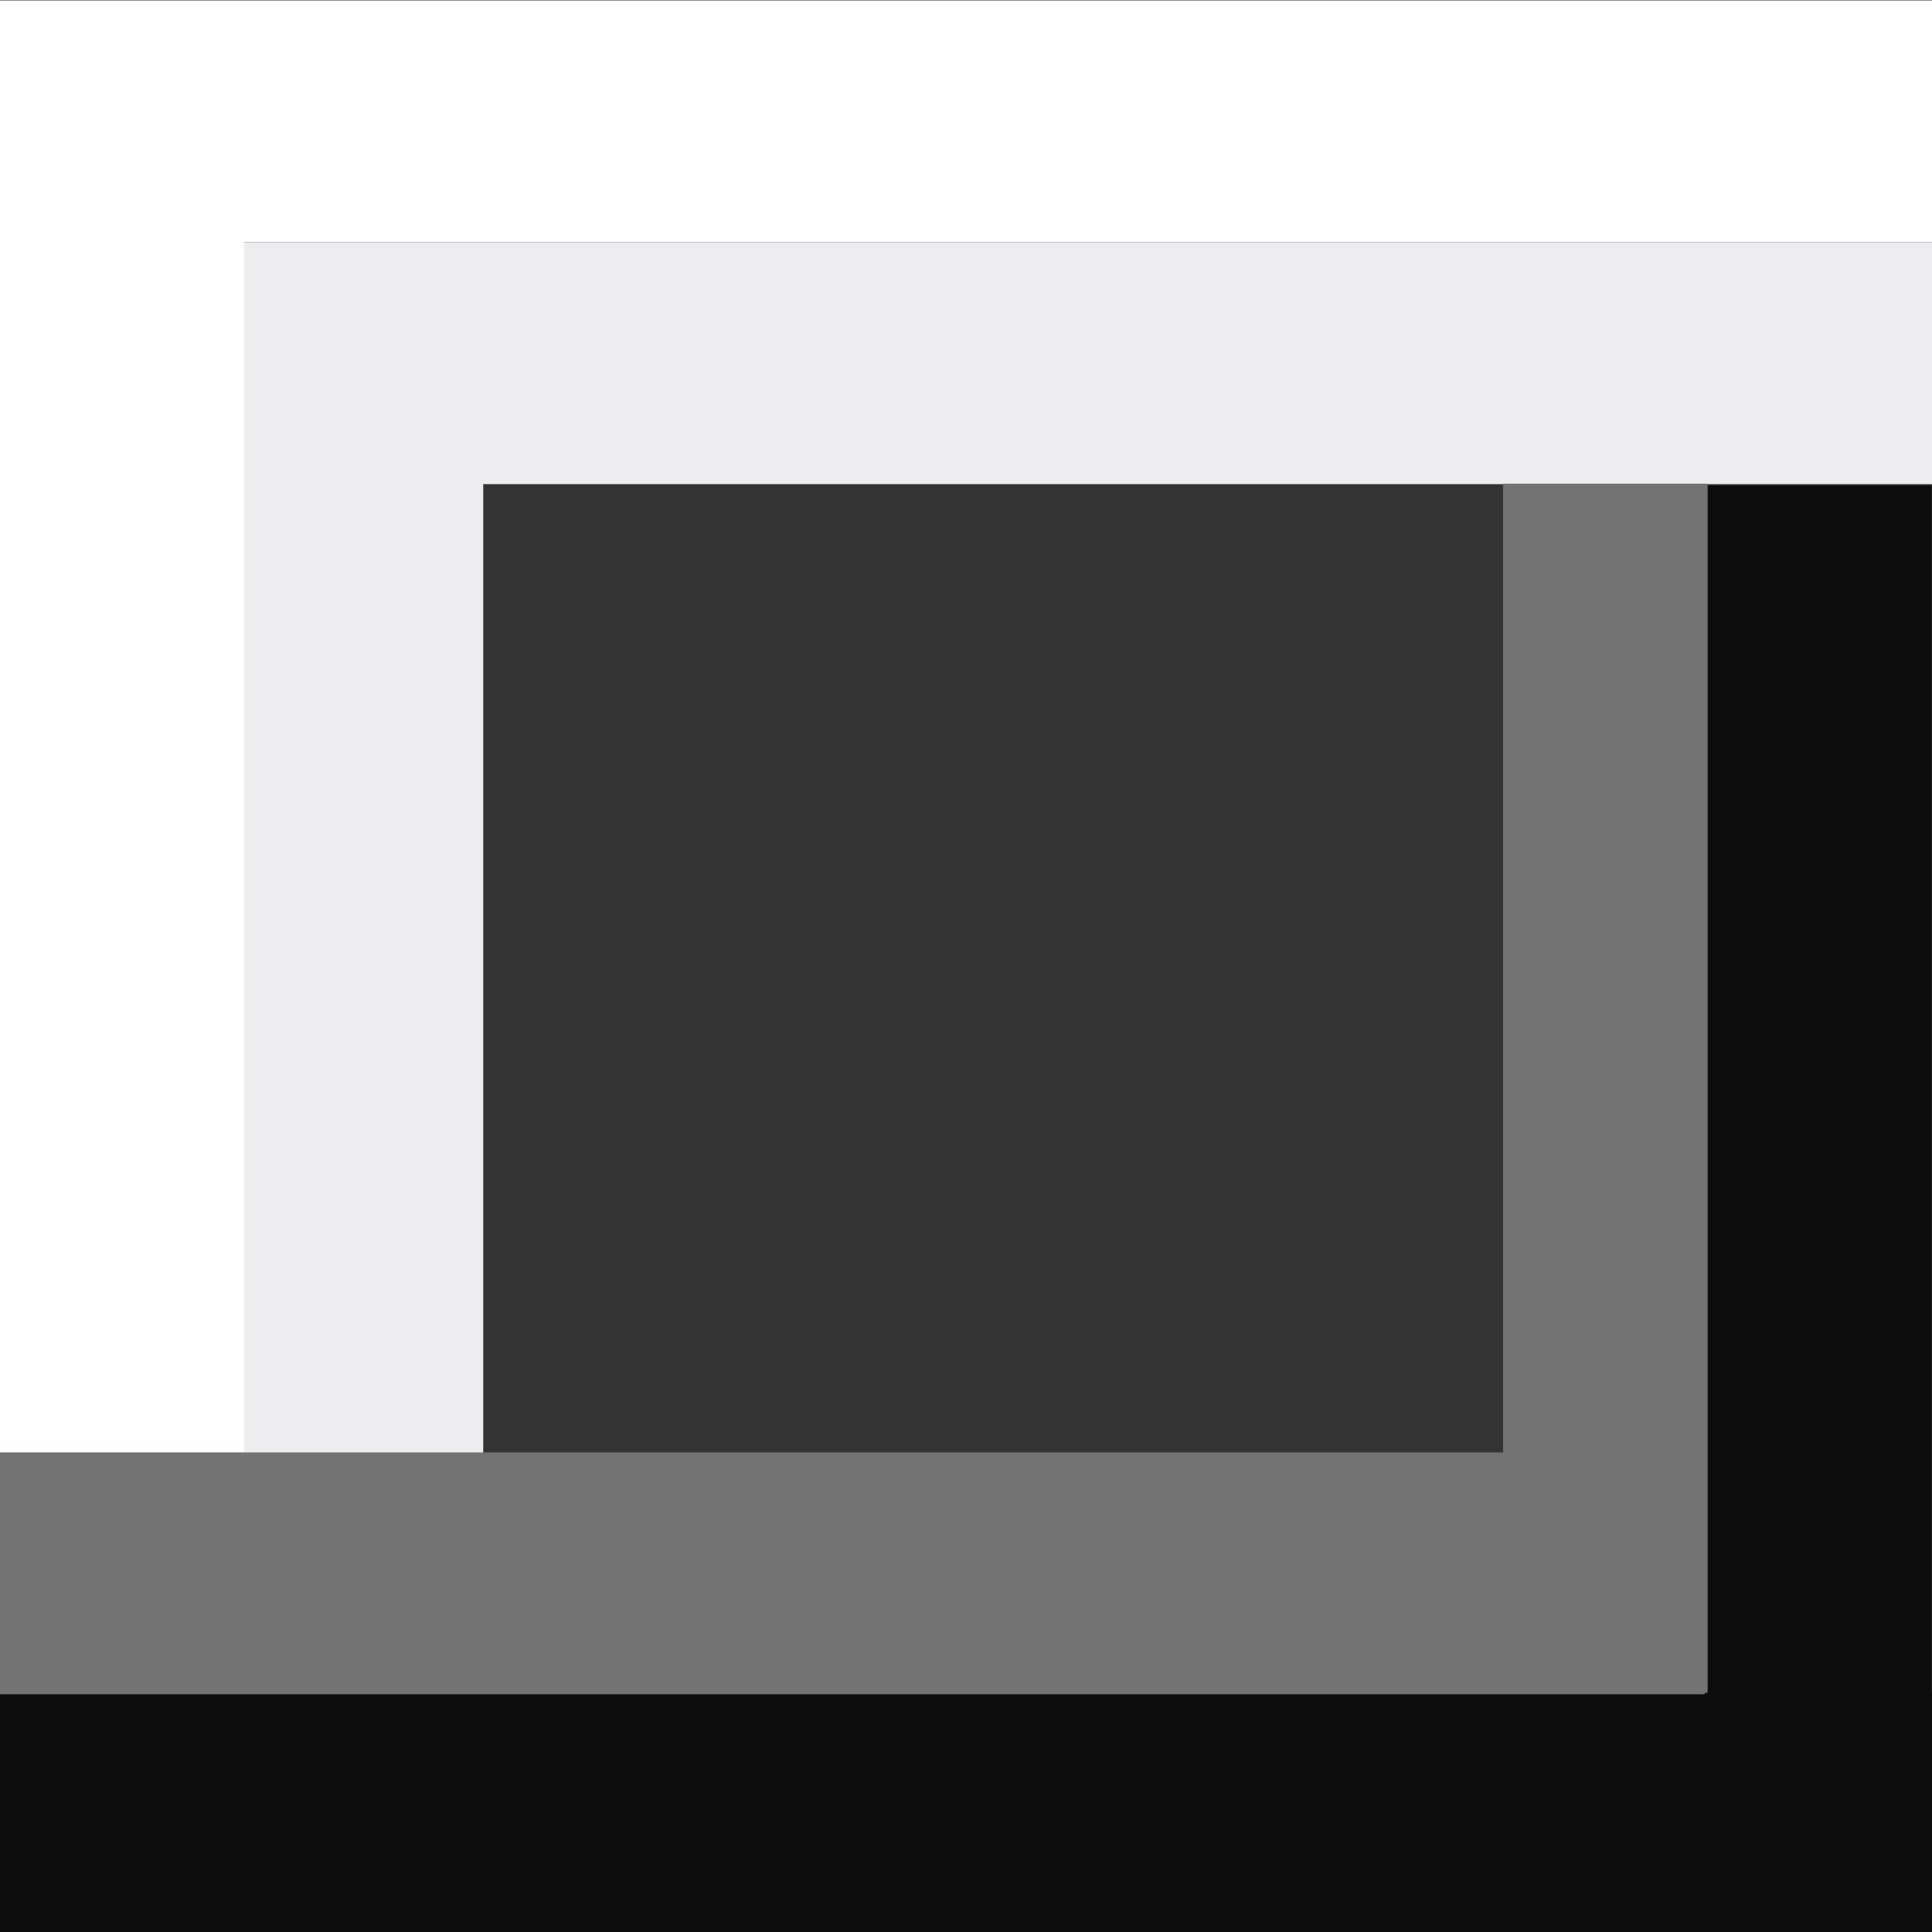 <?xml version="1.0" encoding="UTF-8" standalone="no"?>
<!-- Created with Inkscape (http://www.inkscape.org/) -->

<svg
   xmlns:dc="http://purl.org/dc/elements/1.1/"
   xmlns:cc="http://creativecommons.org/ns#"
   xmlns:rdf="http://www.w3.org/1999/02/22-rdf-syntax-ns#"
   xmlns:svg="http://www.w3.org/2000/svg"
   xmlns="http://www.w3.org/2000/svg"
   xmlns:sodipodi="http://sodipodi.sourceforge.net/DTD/sodipodi-0.dtd"
   xmlns:inkscape="http://www.inkscape.org/namespaces/inkscape"
   width="8"
   height="8"
   viewBox="0 0 2.117 2.117"
   version="1.1"
   id="svg8"
   inkscape:version="0.92.3 (2405546, 2018-03-11)"
   sodipodi:docname="outset.svg">
  <rect x="0" y="0" width="2.117" height="2.117" fill="#333333" stroke="none"/>
  <defs
     id="defs2" />
  <sodipodi:namedview
     id="base"
     pagecolor="#ffffff"
     bordercolor="#666666"
     borderopacity="1.0"
     inkscape:pageopacity="0.0"
     inkscape:pageshadow="2"
     inkscape:zoom="57.926187"
     inkscape:cx="2.2996526"
     inkscape:cy="3.9552733"
     inkscape:document-units="mm"
     inkscape:current-layer="layer1"
     showgrid="false"
     units="px"
     fit-margin-top="0"
     fit-margin-left="0"
     fit-margin-right="0"
     fit-margin-bottom="0"
     inkscape:pagecheckerboard="true"
     inkscape:window-width="1486"
     inkscape:window-height="819"
     inkscape:window-x="266"
     inkscape:window-y="266"
     inkscape:window-maximized="0" />
  <g
     inkscape:label="Layer 1"
     inkscape:groupmode="layer"
     id="layer1"
     transform="translate(0,-294.883)">
    <path
       style="fill:none;stroke:#ededf0;stroke-width:0.265px;stroke-linecap:butt;stroke-linejoin:miter;stroke-opacity:1"
       d="m 0.397,295.155 v 1.845"
       id="path819-1"
       inkscape:connector-curvature="0" />
    <path
       style="fill:none;stroke:#ffffff;stroke-width:0.265;stroke-linecap:butt;stroke-linejoin:miter;stroke-miterlimit:4;stroke-dasharray:none;stroke-opacity:1"
       d="M -0.006,295.016 H 2.123"
       id="path10"
       inkscape:connector-curvature="0" />
    <path
       style="fill:none;stroke:#0c0c0d;stroke-width:0.245px;stroke-linecap:butt;stroke-linejoin:miter;stroke-opacity:1"
       d="m 1.994,295.415 v 1.585"
       id="path819"
       inkscape:connector-curvature="0" />
    <path
       style="fill:none;stroke:#ededf0;stroke-width:0.265px;stroke-linecap:butt;stroke-linejoin:miter;stroke-opacity:1"
       d="M -0.004,295.281 H 2.12"
       id="path817"
       inkscape:connector-curvature="0" />
    <path
       style="fill:none;stroke:#ffffff;stroke-width:0.271px;stroke-linecap:butt;stroke-linejoin:miter;stroke-opacity:1"
       d="m 0.132,295.068 v 1.932"
       id="path819-3"
       inkscape:connector-curvature="0" />
    <path
       style="fill:none;stroke:#0c0c0d;stroke-width:0.265px;stroke-linecap:butt;stroke-linejoin:miter;stroke-opacity:1"
       d="M 0,296.868 H 2.124"
       id="path817-1"
       inkscape:connector-curvature="0" />
    <path
       style="fill:none;stroke:#737373;stroke-width:0.265;stroke-linecap:butt;stroke-linejoin:miter;stroke-opacity:1;stroke-miterlimit:4;stroke-dasharray:none"
       d="M -0.005,296.607 H 1.868"
       id="path817-1-0"
       inkscape:connector-curvature="0" />
    <path
       style="fill:none;stroke:#737373;stroke-width:0.224px;stroke-linecap:butt;stroke-linejoin:miter;stroke-opacity:1"
       d="m 1.759,295.413 v 1.325"
       id="path819-8"
       inkscape:connector-curvature="0" />
  </g>
</svg>
